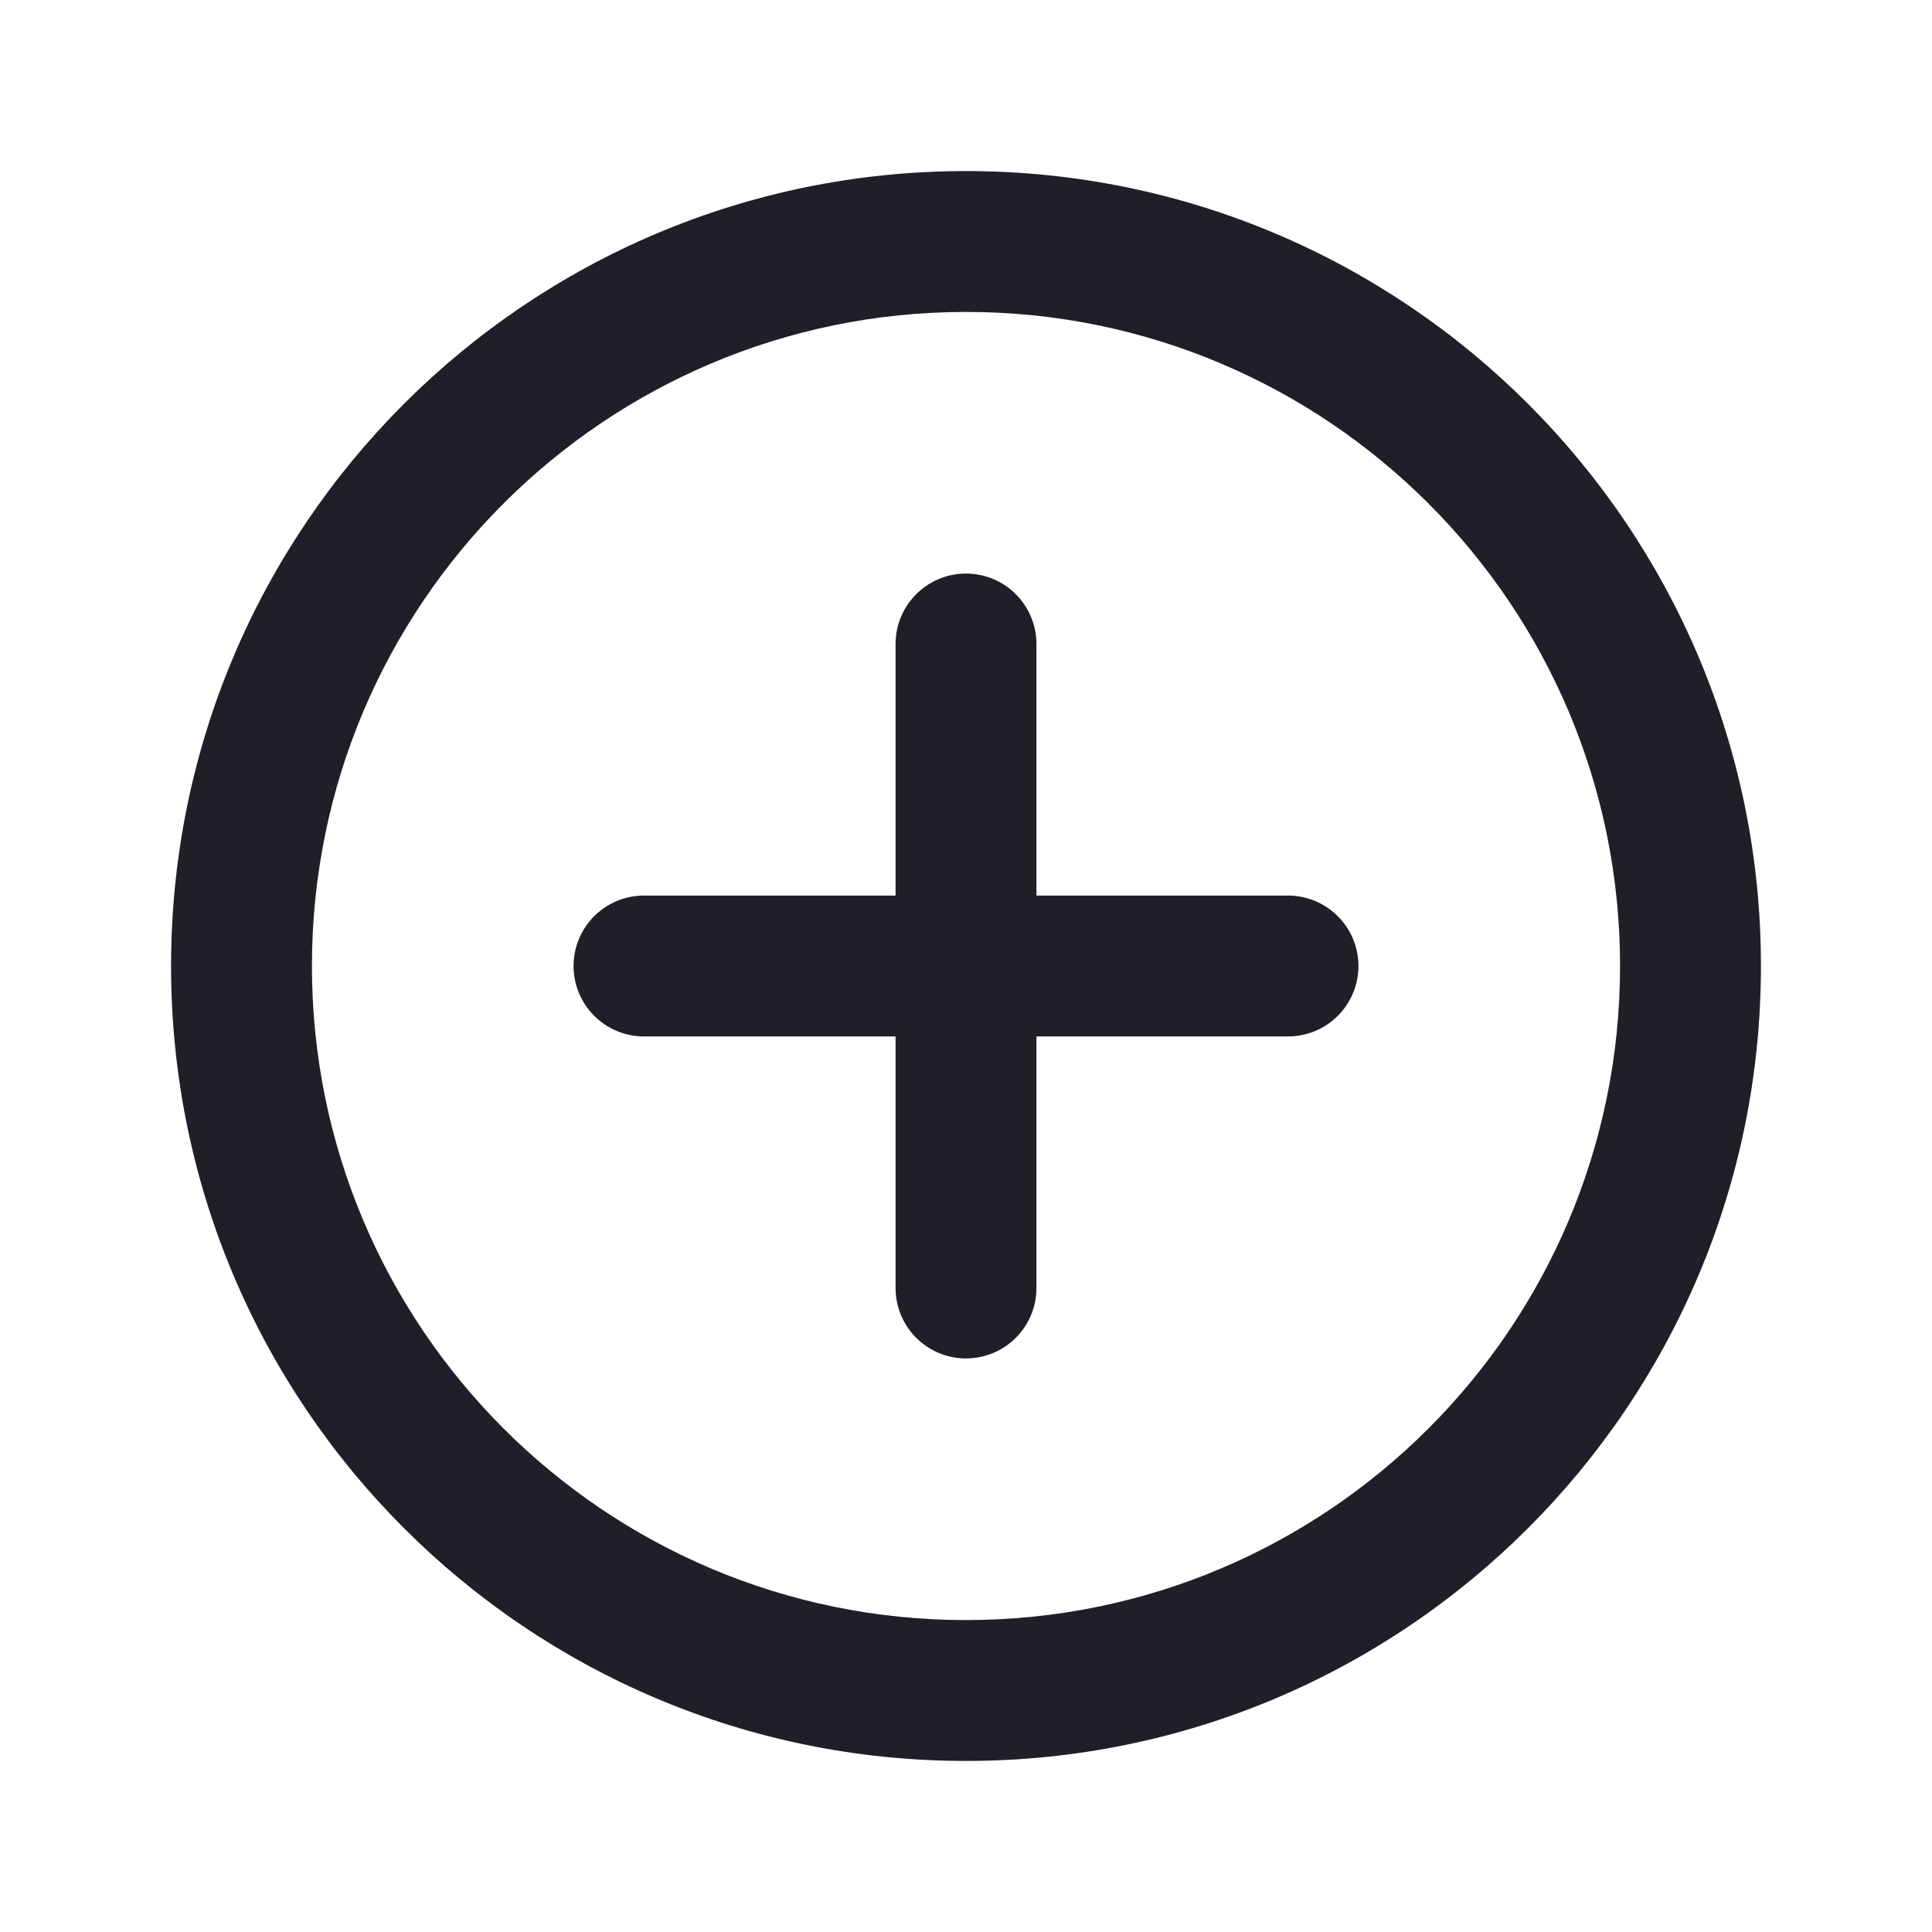 <svg width="24" height="24" viewBox="0 0 24 24" fill="none" xmlns="http://www.w3.org/2000/svg">
<path fill-rule="evenodd" clip-rule="evenodd" d="M3.875 12C3.875 7.513 7.513 3.875 12 3.875C16.487 3.875 20.125 7.513 20.125 12C20.125 16.487 16.487 20.125 12 20.125C7.513 20.125 3.875 16.487 3.875 12ZM12 2.125C6.546 2.125 2.125 6.546 2.125 12C2.125 17.454 6.546 21.875 12 21.875C17.454 21.875 21.875 17.454 21.875 12C21.875 6.546 17.454 2.125 12 2.125ZM12.875 8C12.875 7.517 12.483 7.125 12 7.125C11.517 7.125 11.125 7.517 11.125 8V11.125L8 11.125C7.517 11.125 7.125 11.517 7.125 12C7.125 12.483 7.517 12.875 8 12.875L11.125 12.875V16C11.125 16.483 11.517 16.875 12 16.875C12.483 16.875 12.875 16.483 12.875 16V12.875L16 12.875C16.483 12.875 16.875 12.483 16.875 12C16.875 11.517 16.483 11.125 16 11.125L12.875 11.125V8Z" fill="#1F1F27"/>
</svg>
